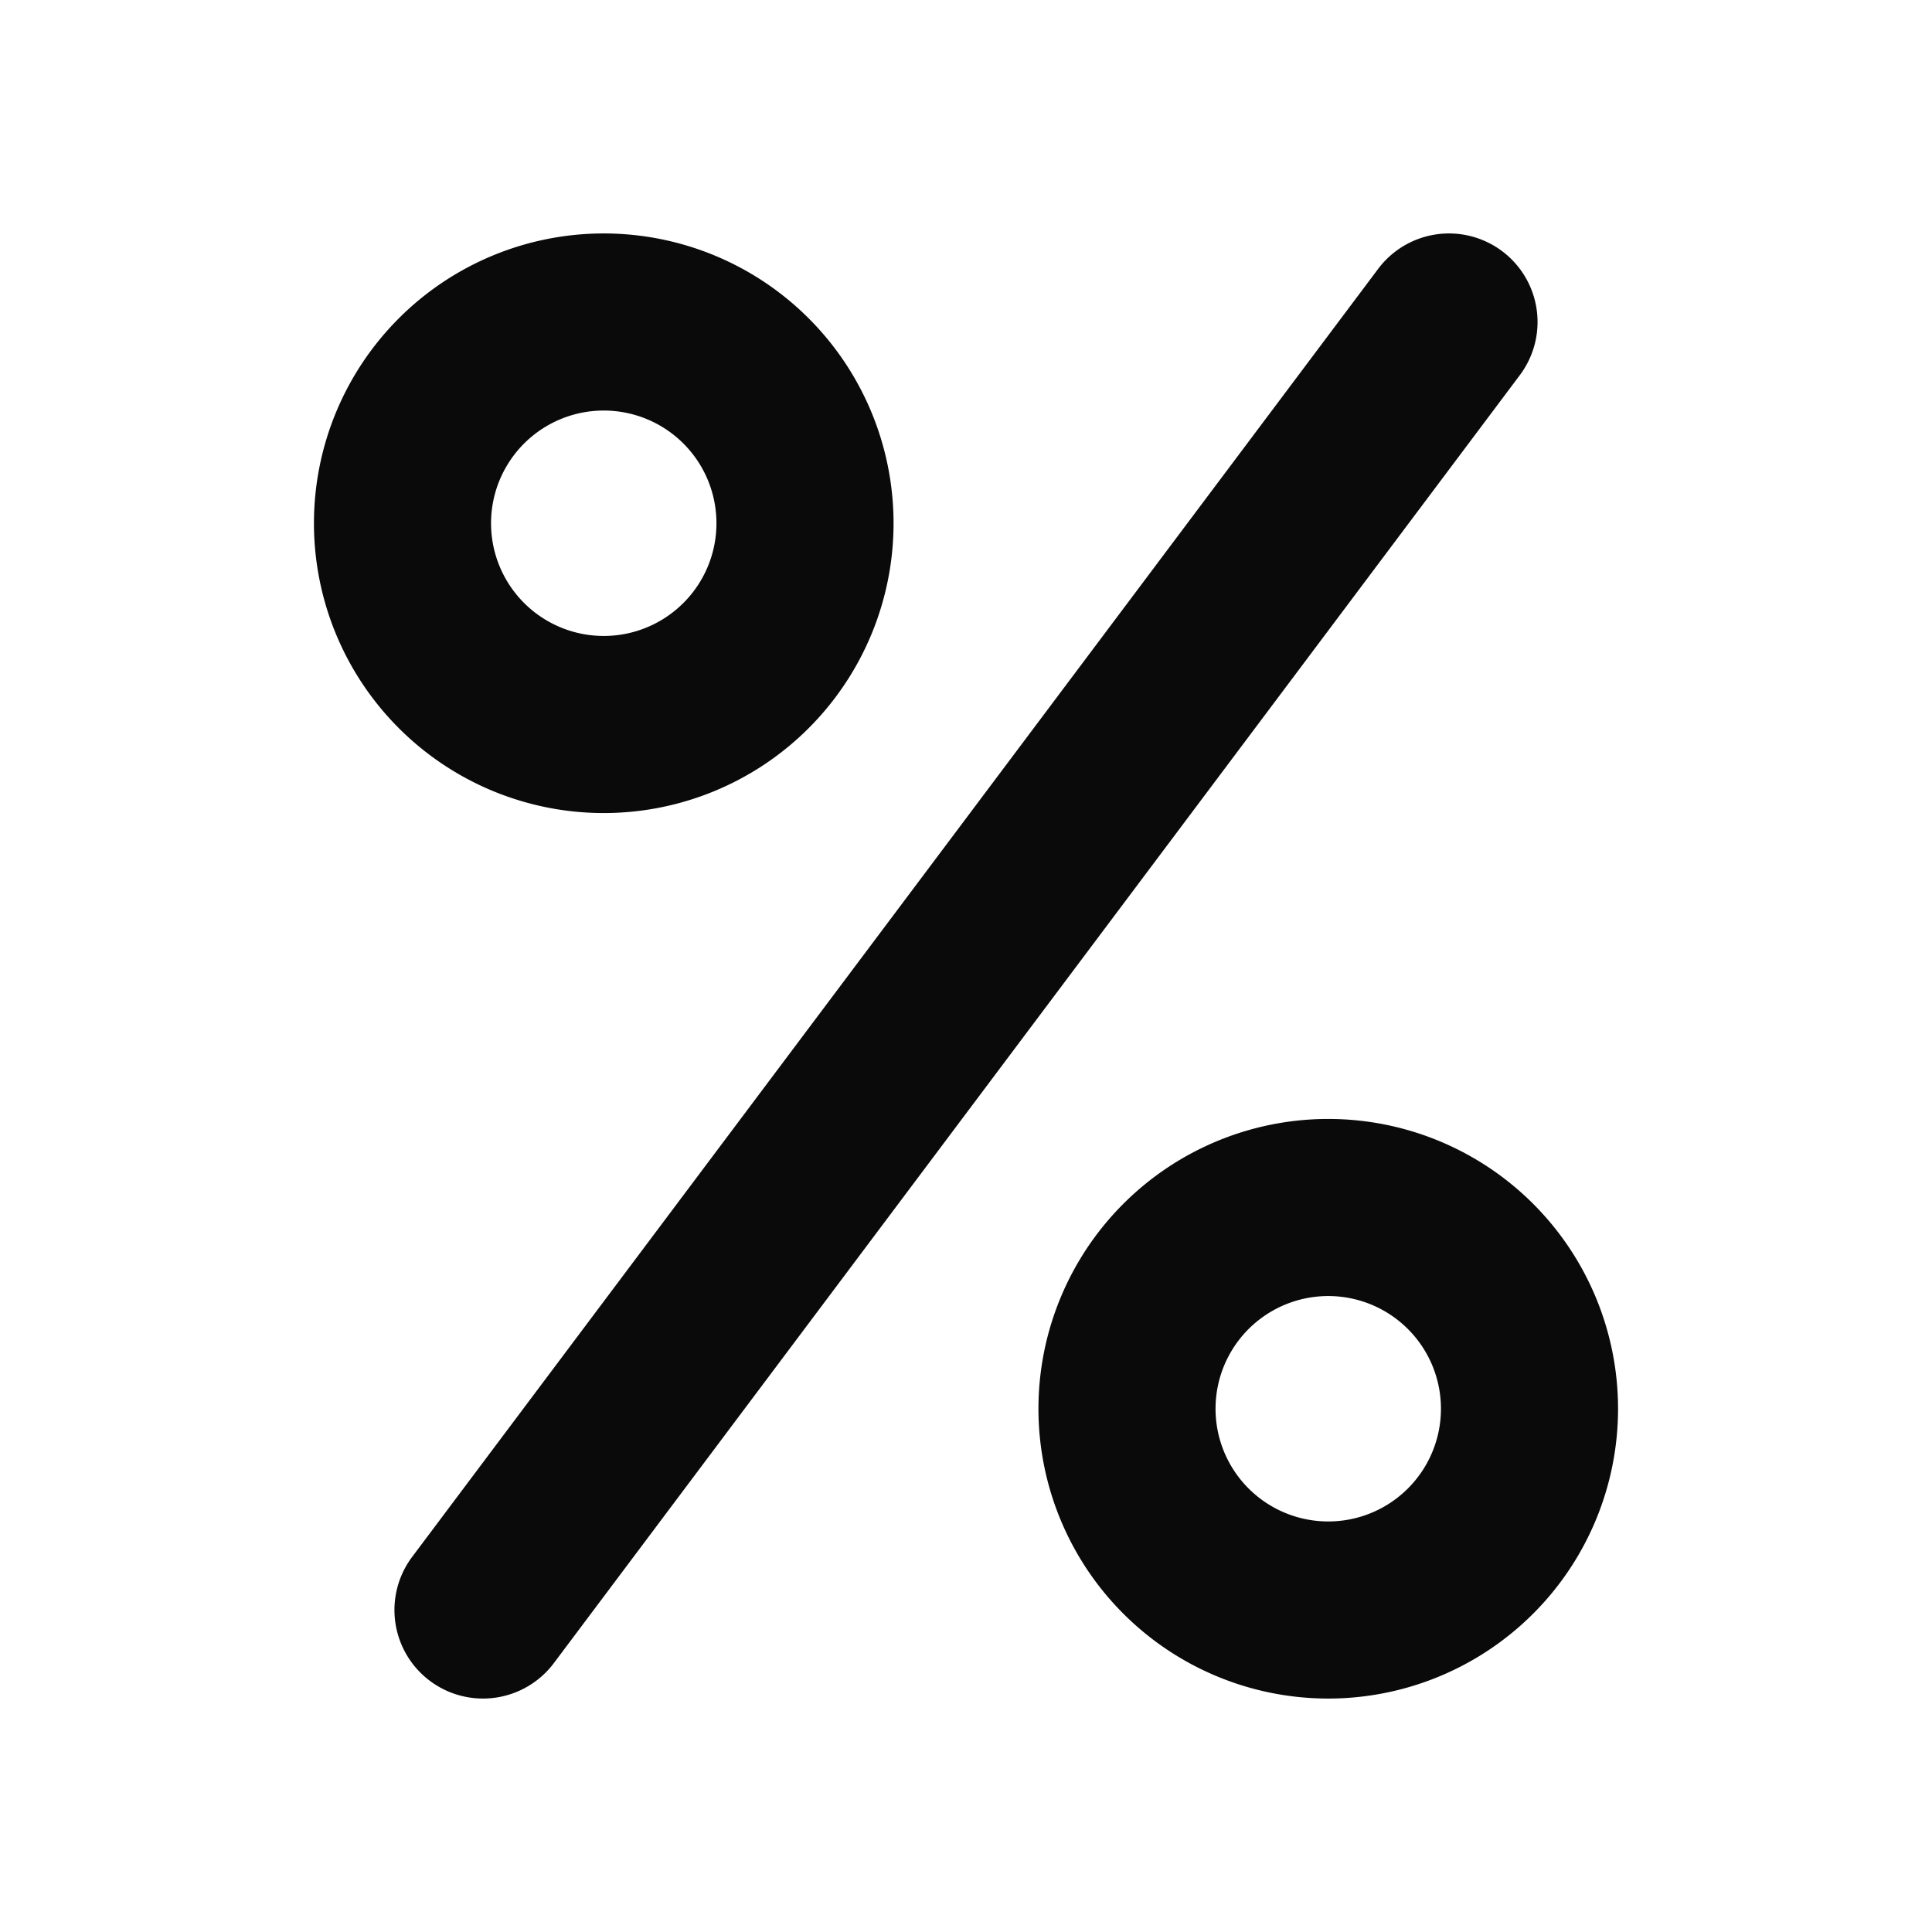 <svg xmlns="http://www.w3.org/2000/svg" width="24" height="24" fill="none" viewBox="0 0 24 24"><path fill="#0A0A0B" fill-rule="evenodd" d="M18.66 3.12a1.1 1.1 0 0 1 .22 1.54l-12 16a1.1 1.1 0 0 1-1.76-1.32l12-16a1.1 1.1 0 0 1 1.54-.22ZM7.5 5.1a1.4 1.4 0 1 0 0 2.8 1.4 1.4 0 0 0 0-2.8ZM3.9 6.5a3.6 3.6 0 1 1 7.2 0 3.6 3.6 0 0 1-7.2 0Zm12.6 9.6a1.4 1.4 0 1 0 0 2.8 1.4 1.4 0 0 0 0-2.8Zm-3.6 1.4a3.6 3.6 0 1 1 7.2 0 3.6 3.6 0 0 1-7.2 0Z" clip-rule="evenodd"/></svg>